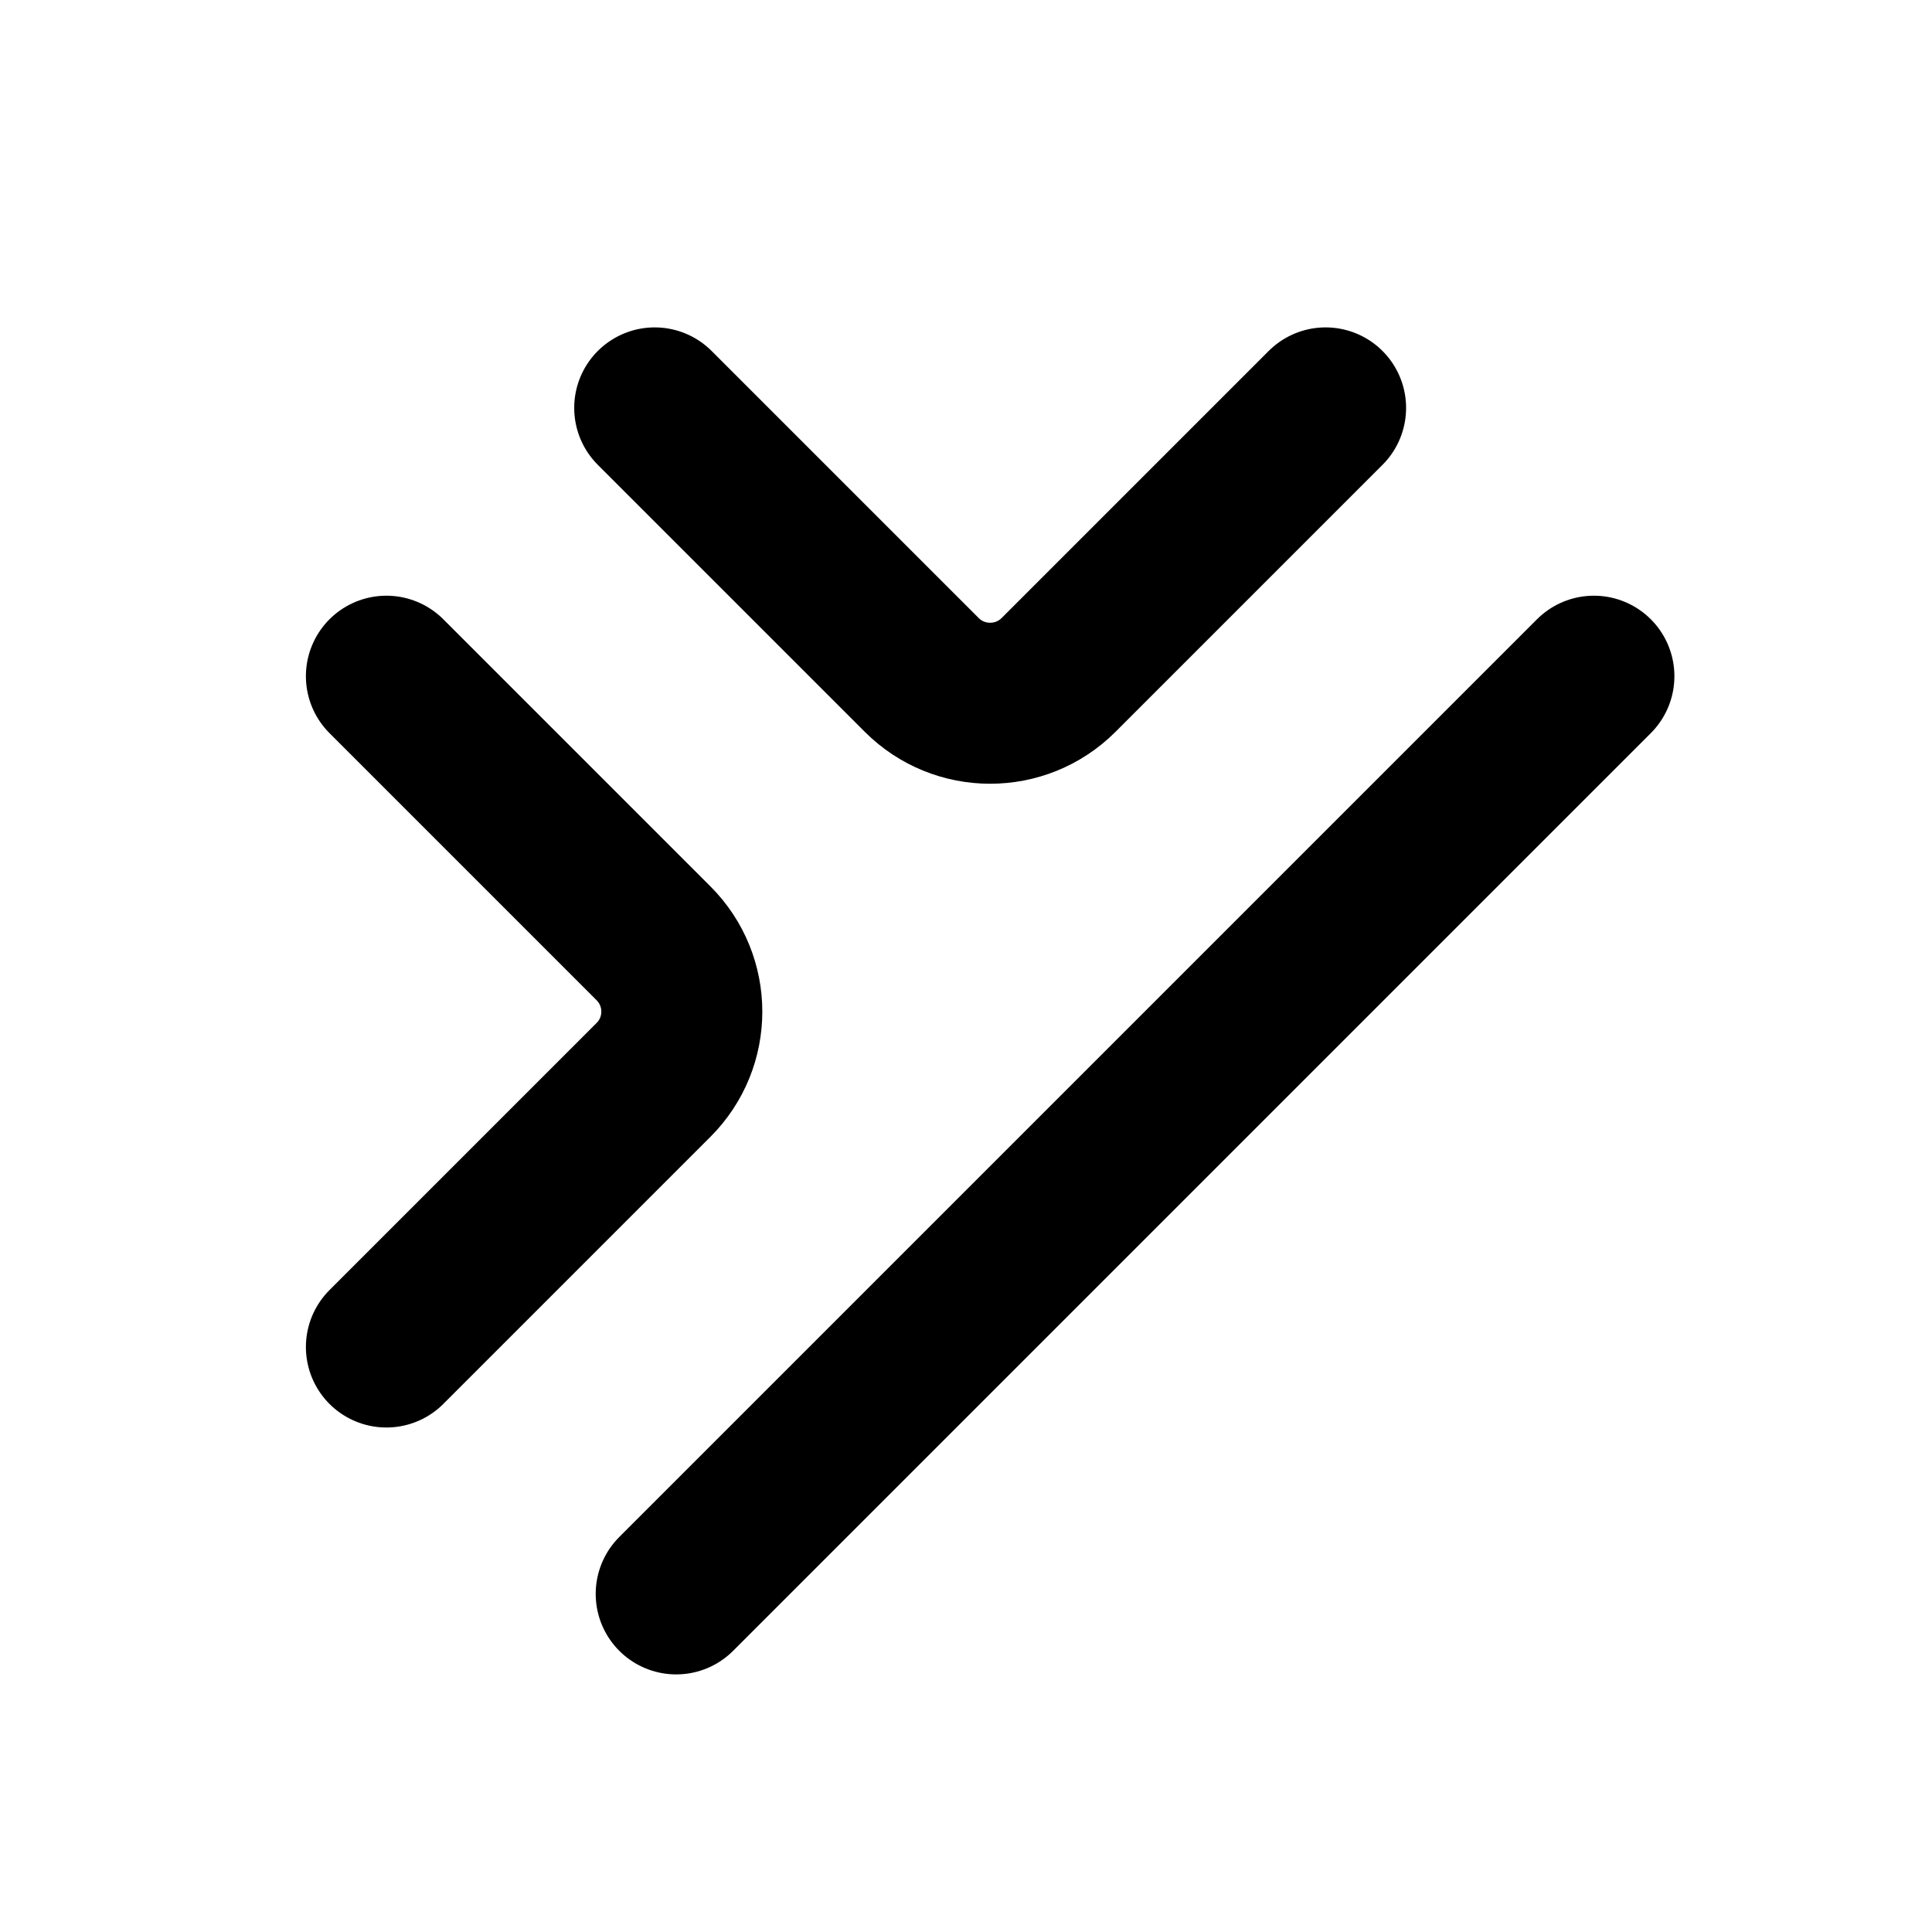 <svg
	width="24"
	height="24"
	viewBox="0 0 24 24"
	fill="none"
	xmlns="http://www.w3.org/2000/svg"
>
	<path
		d="M8.133 5.067L11.451 8.385C11.92 8.853 12.68 8.853 13.149 8.385L16.467 5.067"
		stroke="black"
		stroke-width="2"
		stroke-linecap="round"
	/>
	<path
		d="M4.8 8.4L8.118 11.718C8.587 12.187 8.587 12.947 8.118 13.415L4.8 16.733"
		stroke="black"
		stroke-width="2"
		stroke-linecap="round"
	/>
	<path
		d="M8.4 19.8L19.8 8.4"
		stroke="black"
		stroke-width="2"
		stroke-linecap="round"
	/>
</svg>
